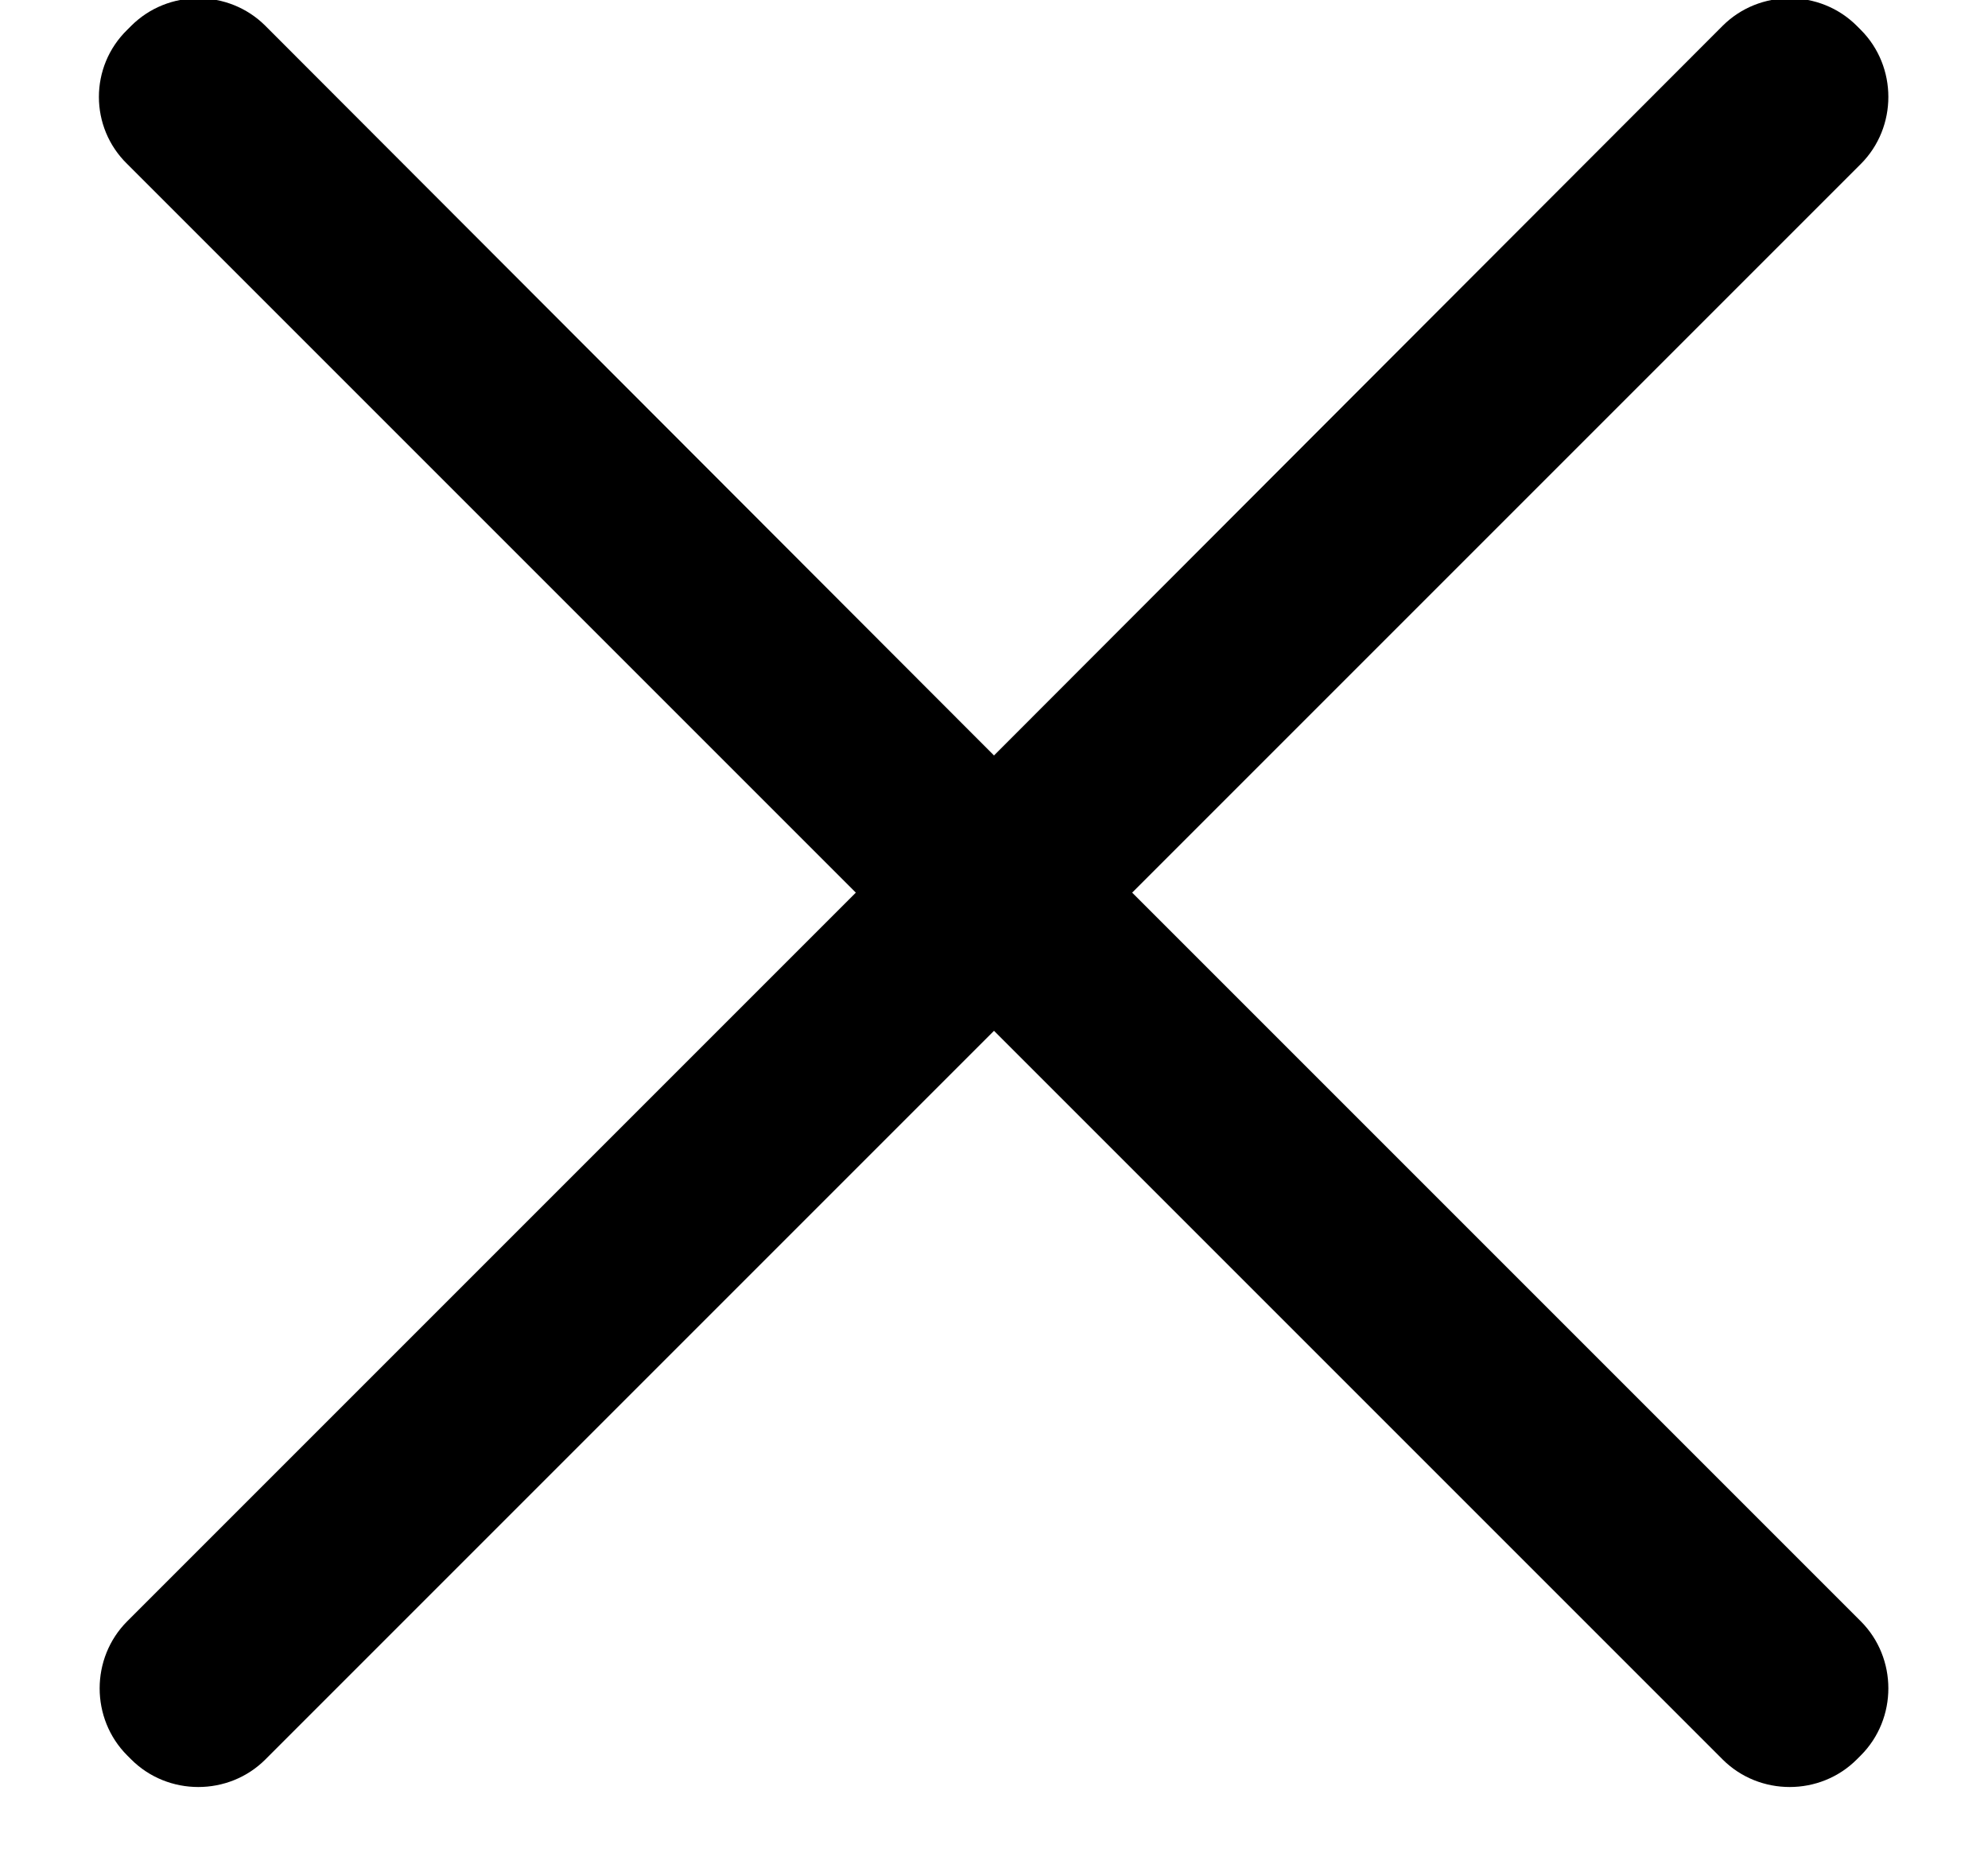 <?xml version="1.0" encoding="UTF-8"?>
<svg width="16px" height="15px" viewBox="0 0 16 15" version="1.1" xmlns="http://www.w3.org/2000/svg" xmlns:xlink="http://www.w3.org/1999/xlink">
    <!-- Generator: Sketch 55 (78076) - https://sketchapp.com -->
    <title>关  闭</title>
    <desc>Created with Sketch.</desc>
    <g id="页面1" stroke="none" stroke-width="1" fill="none" fill-rule="evenodd">
        <g id="首页全长备份-7" transform="translate(-312, -128)" fill="#000000" fill-rule="nonzero">
            <g id="关--闭" transform="translate(312, 127)">
                <rect id="矩形" opacity="0" x="0" y="0" width="16" height="16"></rect>
                <path d="M9.112,8.184 L14.976,2.32 C15.272,2.024 15.272,1.536 14.976,1.24 L14.944,1.208 C14.648,0.912 14.16,0.912 13.864,1.208 L8,7.08 L2.136,1.208 C1.84,0.912 1.352,0.912 1.056,1.208 L1.024,1.24 C0.72,1.536 0.72,2.024 1.024,2.32 L6.888,8.184 L1.024,14.048 C0.728,14.344 0.728,14.832 1.024,15.128 L1.056,15.16 C1.352,15.456 1.84,15.456 2.136,15.16 L8,9.296 L13.864,15.16 C14.16,15.456 14.648,15.456 14.944,15.16 L14.976,15.128 C15.272,14.832 15.272,14.344 14.976,14.048 L9.112,8.184 Z" id="路径"></path>
            </g>
        </g>
    </g>
</svg>